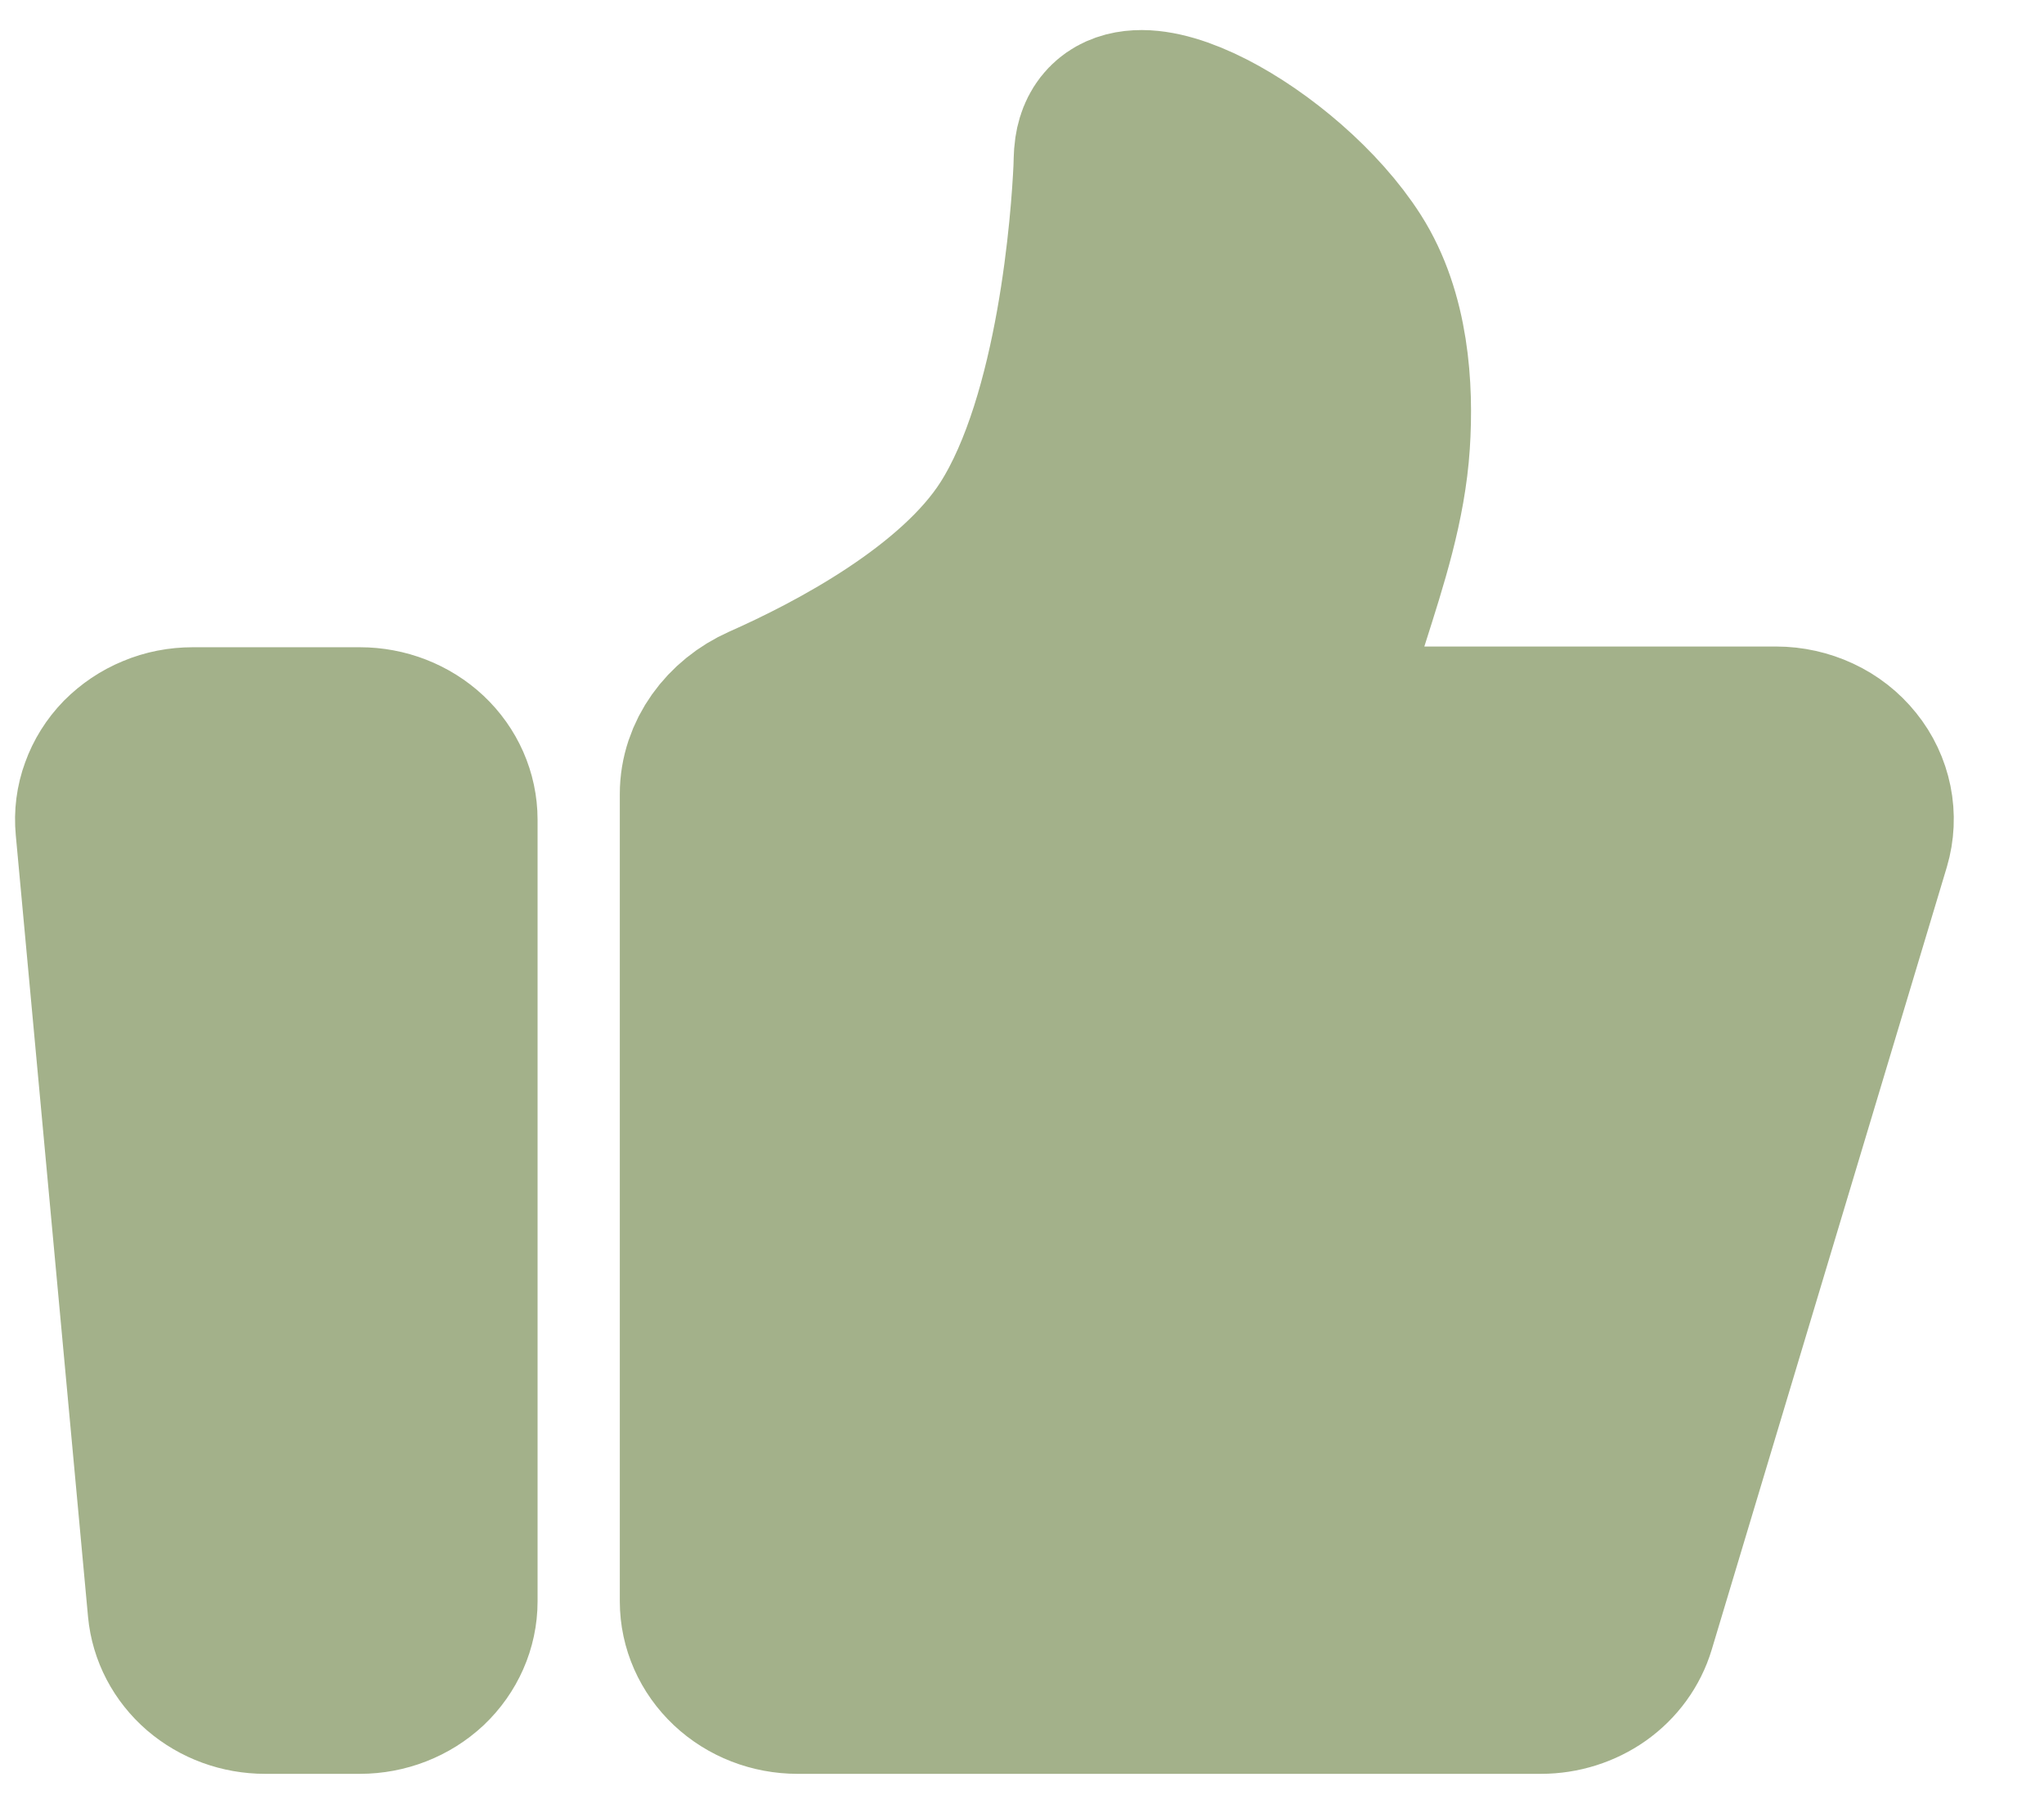 <svg width="17" height="15" viewBox="0 0 17 15" fill="none" xmlns="http://www.w3.org/2000/svg">
<path d="M0.878 6.875C0.869 6.78 0.881 6.685 0.914 6.596C0.946 6.506 0.998 6.423 1.066 6.353C1.135 6.284 1.217 6.228 1.31 6.19C1.402 6.151 1.502 6.132 1.603 6.132H2.993C3.186 6.132 3.371 6.204 3.508 6.332C3.644 6.46 3.721 6.634 3.721 6.816V13.316C3.721 13.497 3.644 13.671 3.508 13.8C3.371 13.928 3.186 14 2.993 14H2.205C2.022 14 1.847 13.936 1.712 13.82C1.578 13.704 1.495 13.546 1.479 13.375L0.878 6.875ZM5.905 6.602C5.905 6.316 6.095 6.06 6.369 5.938C6.97 5.672 7.992 5.137 8.453 4.415C9.048 3.483 9.16 1.799 9.178 1.414C9.181 1.36 9.179 1.306 9.187 1.252C9.286 0.584 10.658 1.364 11.184 2.189C11.47 2.637 11.506 3.225 11.476 3.684C11.444 4.176 11.29 4.65 11.14 5.122L10.82 6.126H14.772C14.884 6.126 14.995 6.151 15.096 6.198C15.197 6.245 15.284 6.313 15.352 6.398C15.42 6.482 15.466 6.58 15.487 6.684C15.508 6.788 15.503 6.895 15.473 6.996L13.518 13.502C13.475 13.645 13.383 13.772 13.256 13.862C13.13 13.951 12.975 14 12.817 14H6.633C6.44 14 6.255 13.928 6.119 13.8C5.982 13.671 5.905 13.497 5.905 13.316V6.602Z" fill="#A3B18A" stroke="#A3B18A" stroke-width="1.5" stroke-linecap="round" stroke-linejoin="round"/>
</svg>

